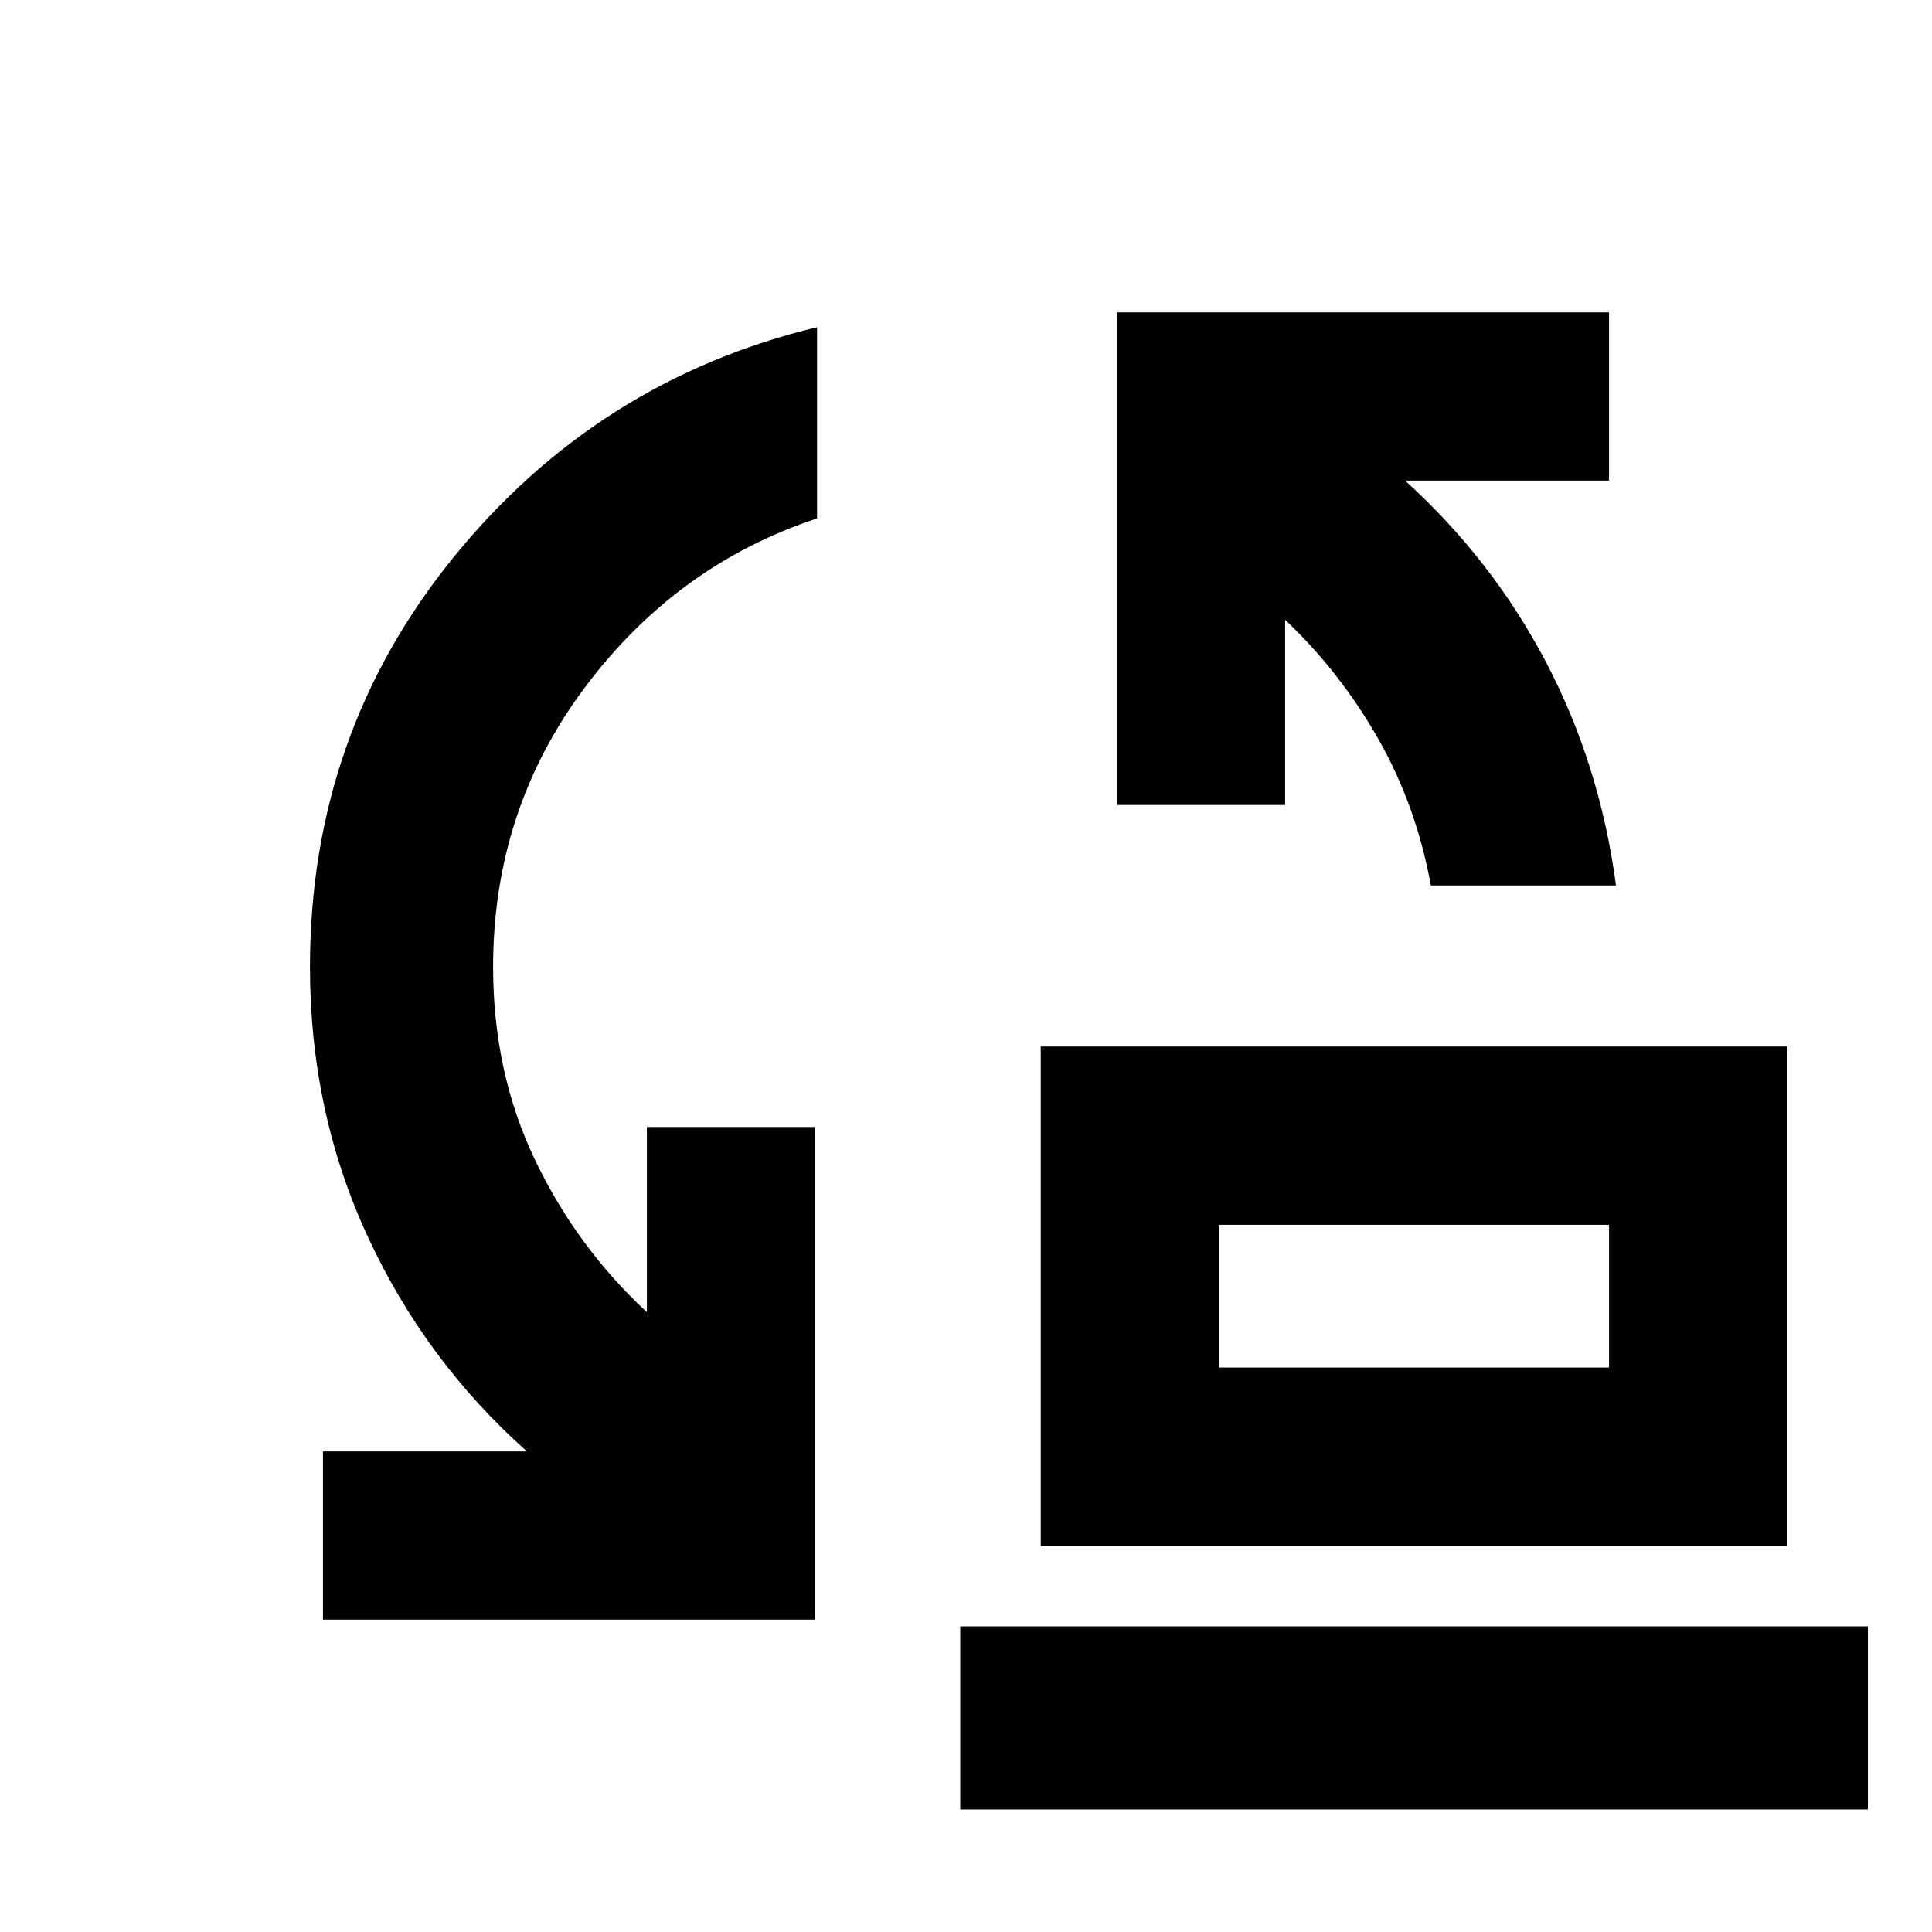 <svg xmlns="http://www.w3.org/2000/svg" height="24" viewBox="0 -960 960 960" width="24"><path d="M710.98-520q-7.24-39.8-26.28-73.13-19.05-33.33-46.13-58.89V-560h-83.59v-244.78h244.54v83.58H698.17Q741.41-682 768.2-631q26.78 51 34.78 111h-92ZM605.74-280.48h193.78v-70.91H605.74v70.91Zm-88.61 88.61V-440h371v248.13h-371Zm-356.65 36.65v-83.58h101.35q-50.53-44.96-79.17-106.89-28.64-61.92-28.64-133.83 0-115.83 71.47-203.72t180.49-114.17v95q-69.76 23.08-115.36 83.99-45.6 60.9-45.6 138.9 0 52.32 20.78 95.79 20.79 43.47 55.63 75.75V-400h83.59v244.78H160.48Zm316.65 94.35v-91h451v91h-451Zm128.61-219.61v-70.91 70.91Z"/></svg>